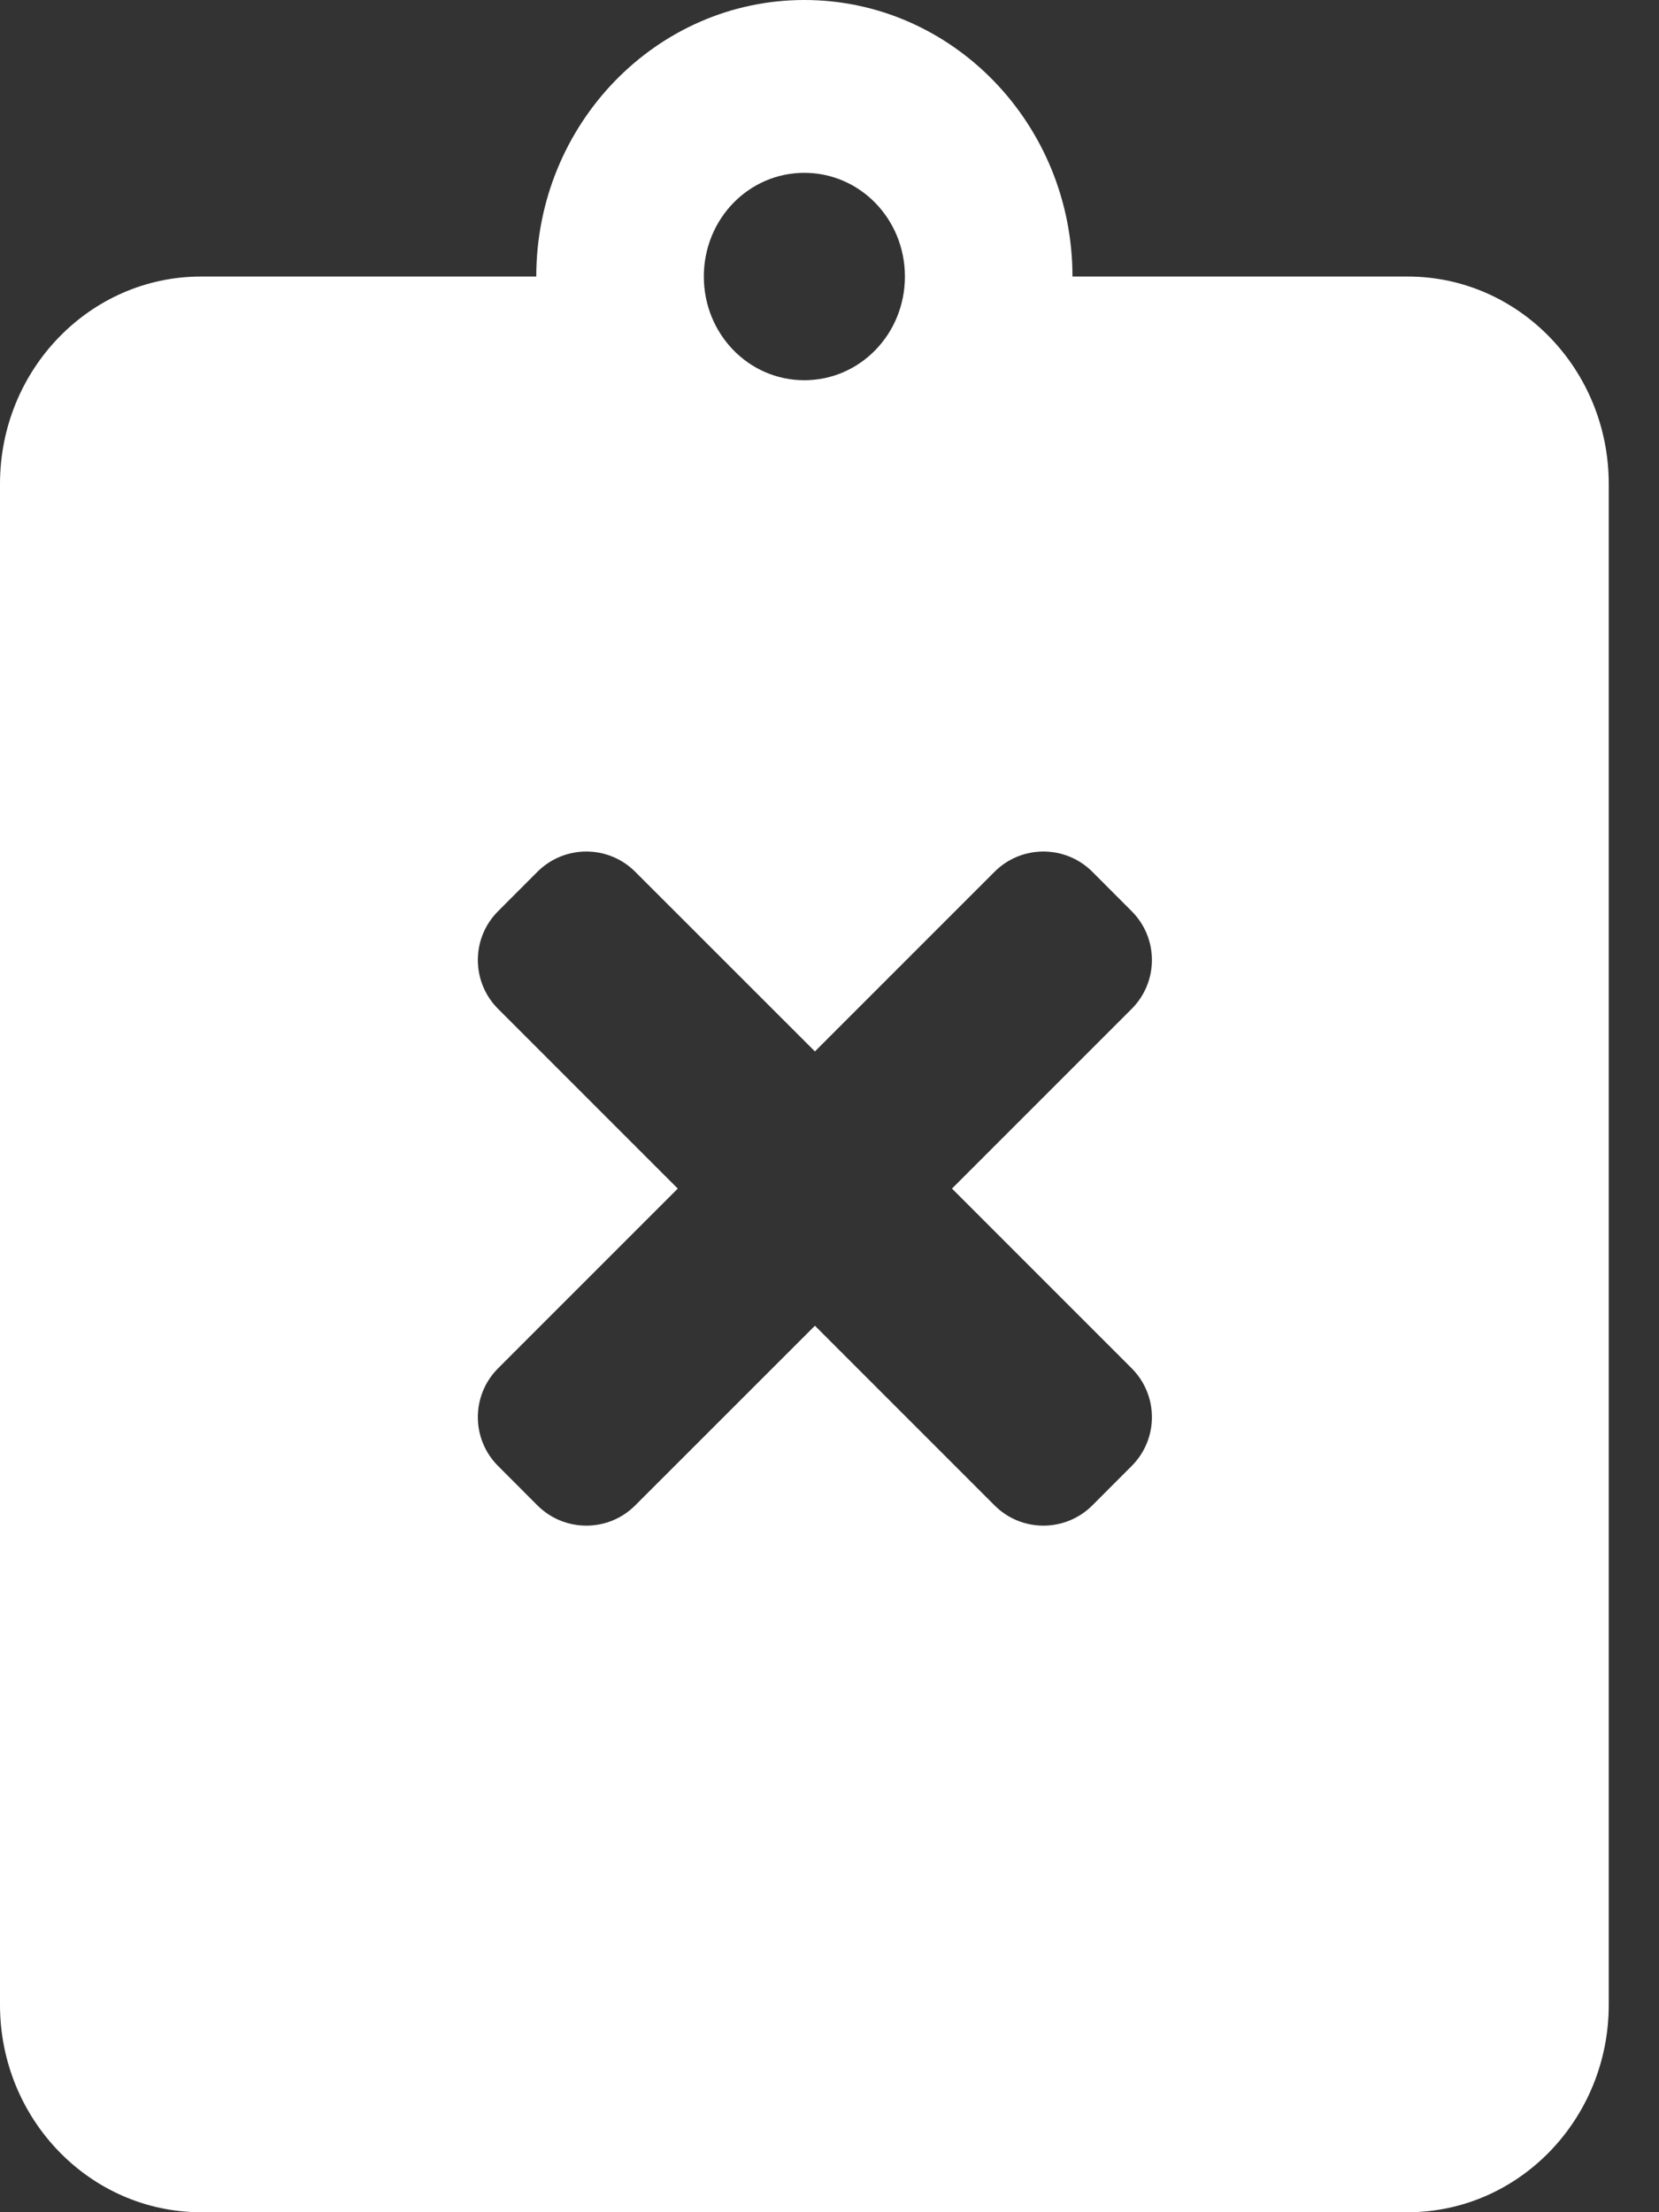<svg width="24" height="32" viewBox="0 0 24 32" fill="none" xmlns="http://www.w3.org/2000/svg">
<rect x="0" y="0" width="24" height="32" fill="#333333" stroke="none"/>
<path fill-rule="evenodd" clip-rule="evenodd" d="M15.515 4H20.364C21.97 4 23.273 5.344 23.273 7V29C23.273 30.656 21.97 32 20.364 32H2.909C1.303 32 0 30.656 0 29V7C0 5.344 1.303 4 2.909 4H7.758C7.758 1.794 9.497 0 11.636 0C13.776 0 15.515 1.794 15.515 4ZM13.091 4C13.091 3.169 12.442 2.5 11.636 2.5C10.83 2.5 10.182 3.169 10.182 4C10.182 4.831 10.83 5.5 11.636 5.5C12.442 5.5 13.091 4.831 13.091 4ZM14.388 12.61C14.778 12.22 15.411 12.22 15.802 12.61L16.371 13.18C16.762 13.57 16.762 14.203 16.371 14.594L13.772 17.193L16.371 19.792C16.762 20.183 16.762 20.816 16.371 21.206L15.802 21.776C15.411 22.166 14.778 22.166 14.388 21.776L11.789 19.177L9.189 21.776C8.799 22.166 8.166 22.166 7.775 21.776L7.206 21.206C6.815 20.816 6.815 20.183 7.206 19.792L9.805 17.193L7.206 14.594C6.815 14.203 6.815 13.57 7.206 13.18L7.775 12.61C8.166 12.22 8.799 12.22 9.189 12.61L11.789 15.209L14.388 12.61Z" fill="white"/>
</svg>
